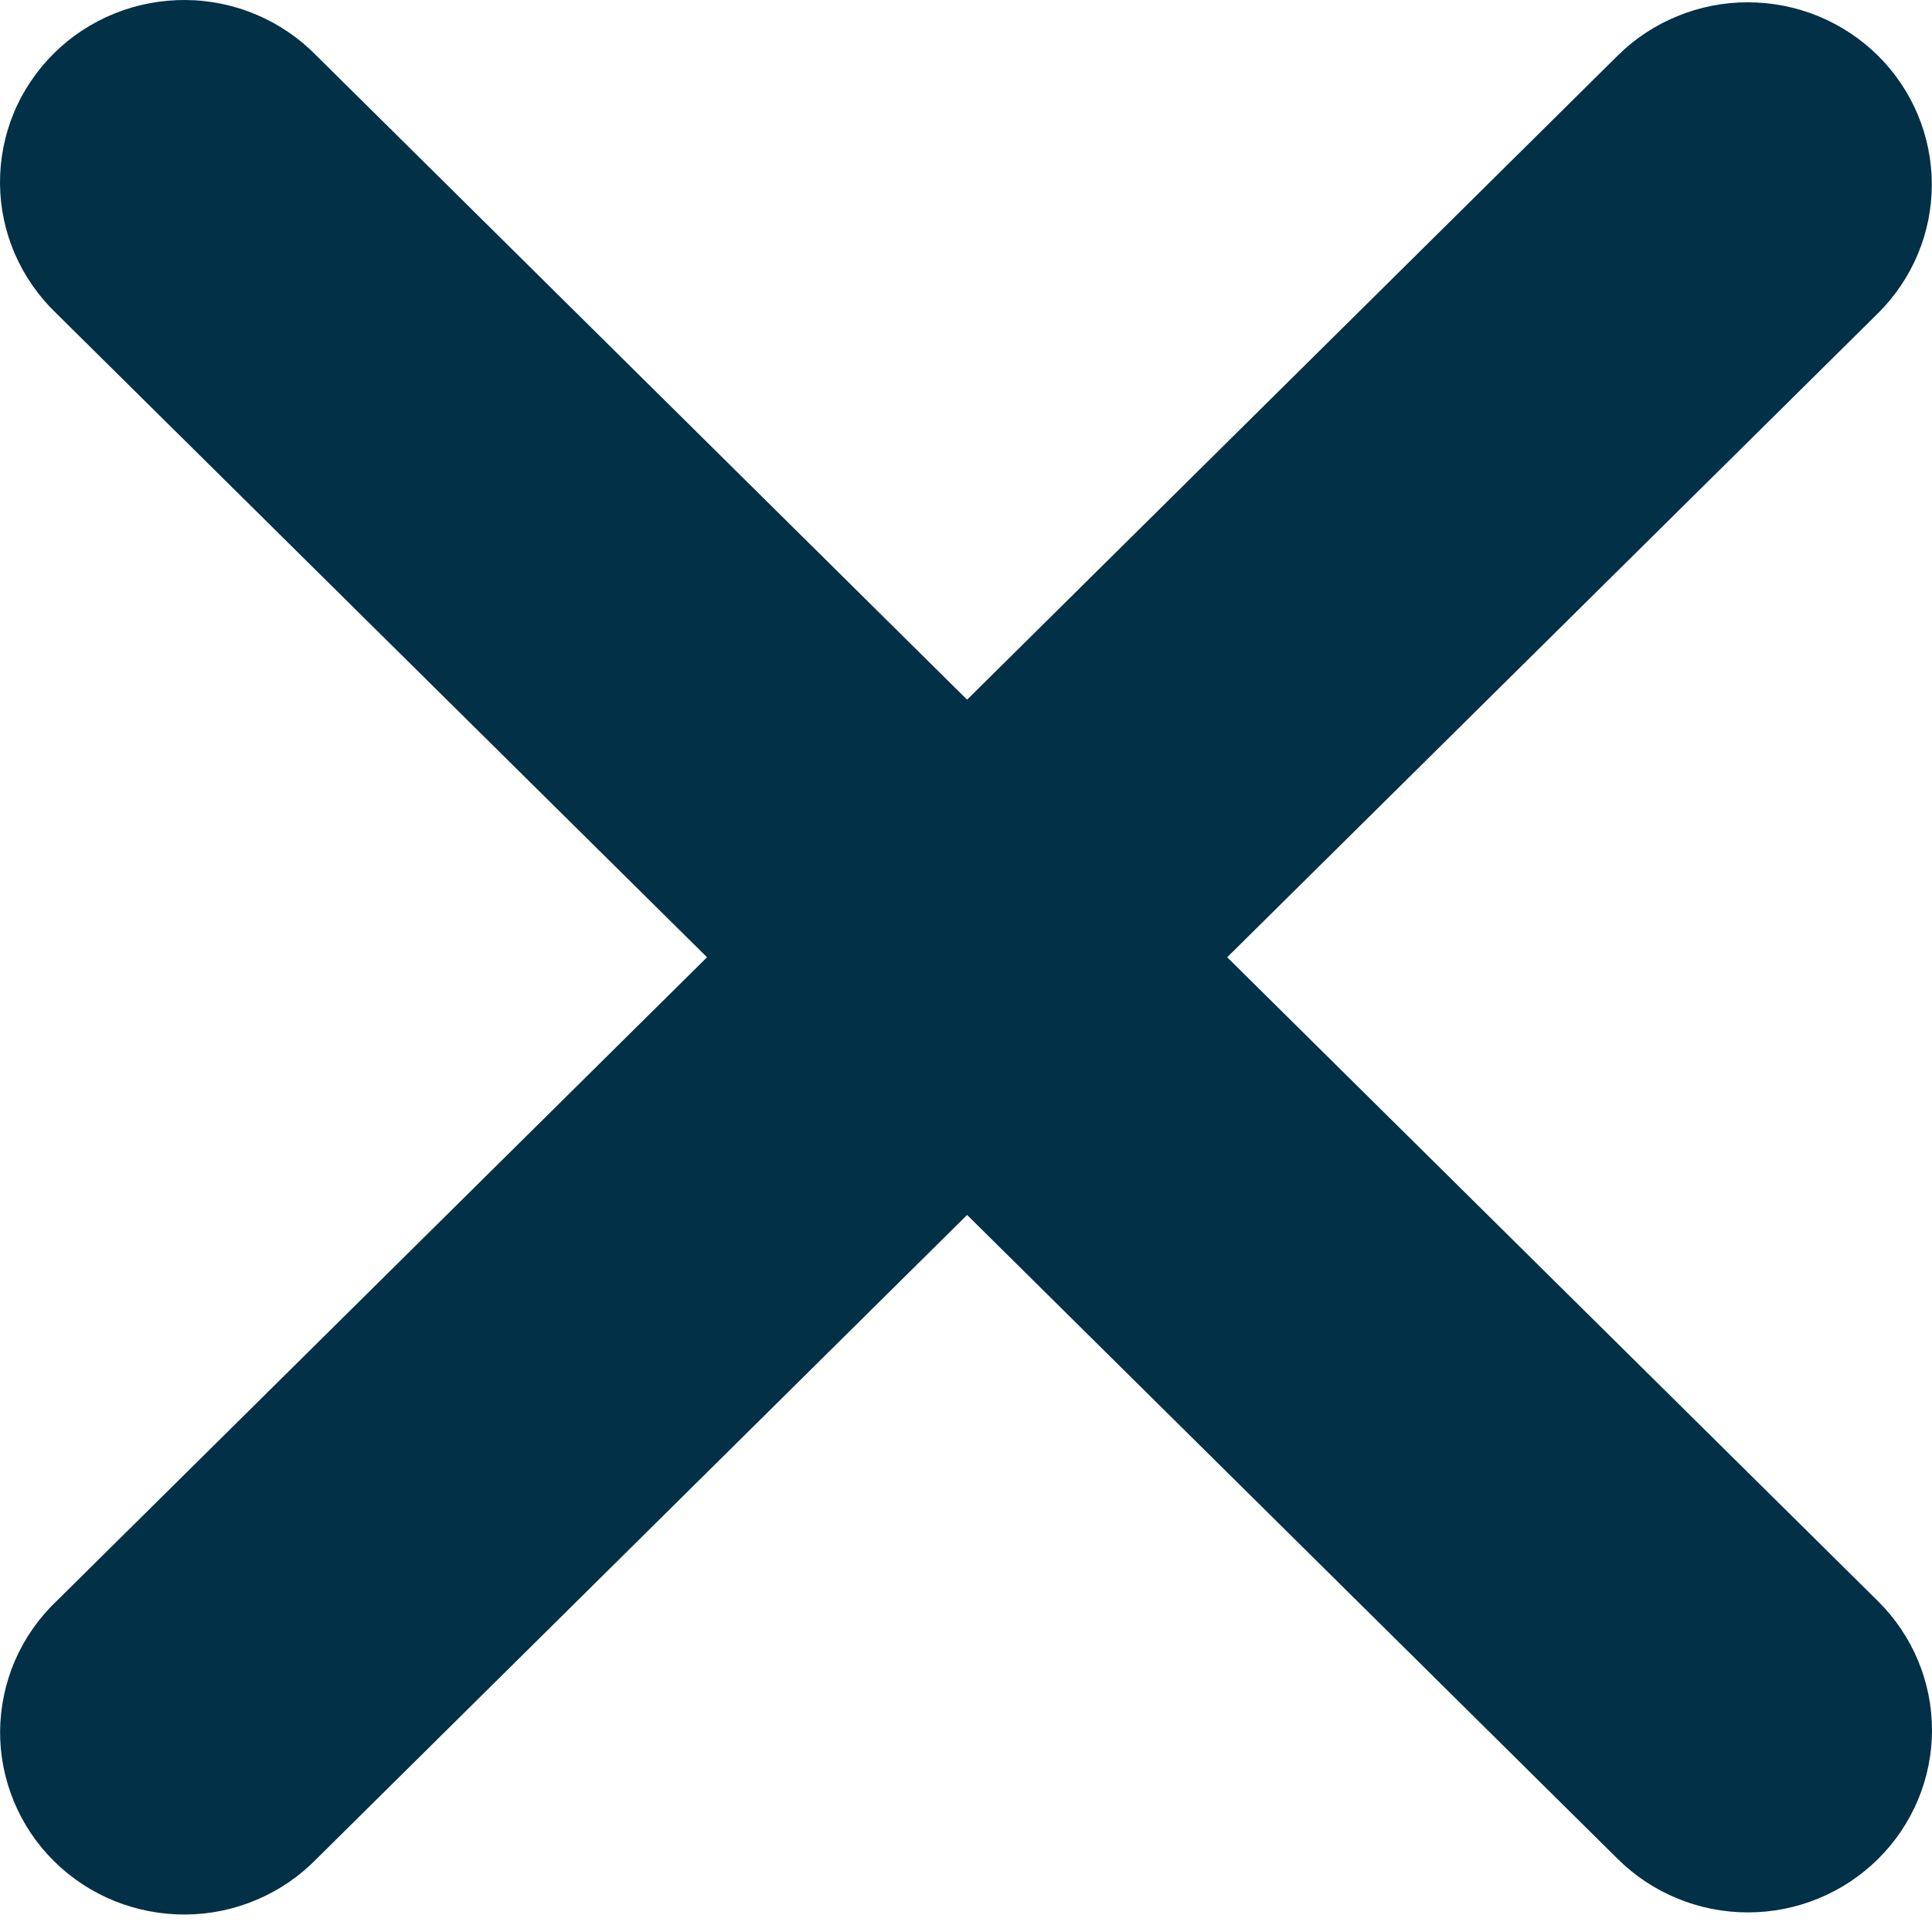 <svg width="21" height="21" viewBox="0 0 21 21" fill="none" xmlns="http://www.w3.org/2000/svg">
<path fill-rule="evenodd" clip-rule="evenodd" d="M10.512 13.206L17.584 20.206C17.959 20.578 18.468 20.787 18.999 20.787C19.53 20.787 20.039 20.578 20.414 20.206C20.789 19.835 21 19.331 21 18.806C21 18.28 20.789 17.777 20.414 17.405L13.339 10.405L20.413 3.405C20.598 3.221 20.746 3.003 20.846 2.762C20.947 2.522 20.998 2.265 20.998 2.005C20.998 1.745 20.946 1.487 20.846 1.247C20.745 1.007 20.598 0.788 20.412 0.604C20.226 0.421 20.006 0.275 19.763 0.175C19.52 0.076 19.26 0.025 18.997 0.025C18.734 0.025 18.474 0.076 18.232 0.176C17.989 0.275 17.768 0.421 17.583 0.605L10.512 7.605L3.44 0.605C3.255 0.416 3.035 0.265 2.791 0.161C2.547 0.057 2.284 0.002 2.019 8.30352e-05C1.753 -0.002 1.49 0.048 1.244 0.147C0.998 0.247 0.774 0.393 0.587 0.579C0.399 0.765 0.25 0.986 0.149 1.229C0.049 1.473 -0.002 1.733 6.75023e-05 1.996C0.002 2.259 0.057 2.519 0.162 2.761C0.267 3.002 0.419 3.221 0.61 3.404L7.685 10.405L0.611 17.407C0.42 17.589 0.268 17.808 0.163 18.049C0.059 18.291 0.004 18.551 0.001 18.814C-0.001 19.077 0.05 19.337 0.151 19.581C0.251 19.824 0.4 20.045 0.588 20.231C0.776 20.417 0.999 20.564 1.245 20.663C1.491 20.762 1.754 20.812 2.02 20.81C2.286 20.808 2.548 20.753 2.792 20.649C3.036 20.545 3.257 20.394 3.441 20.205L10.512 13.206Z" fill="#023047"/>
</svg>
